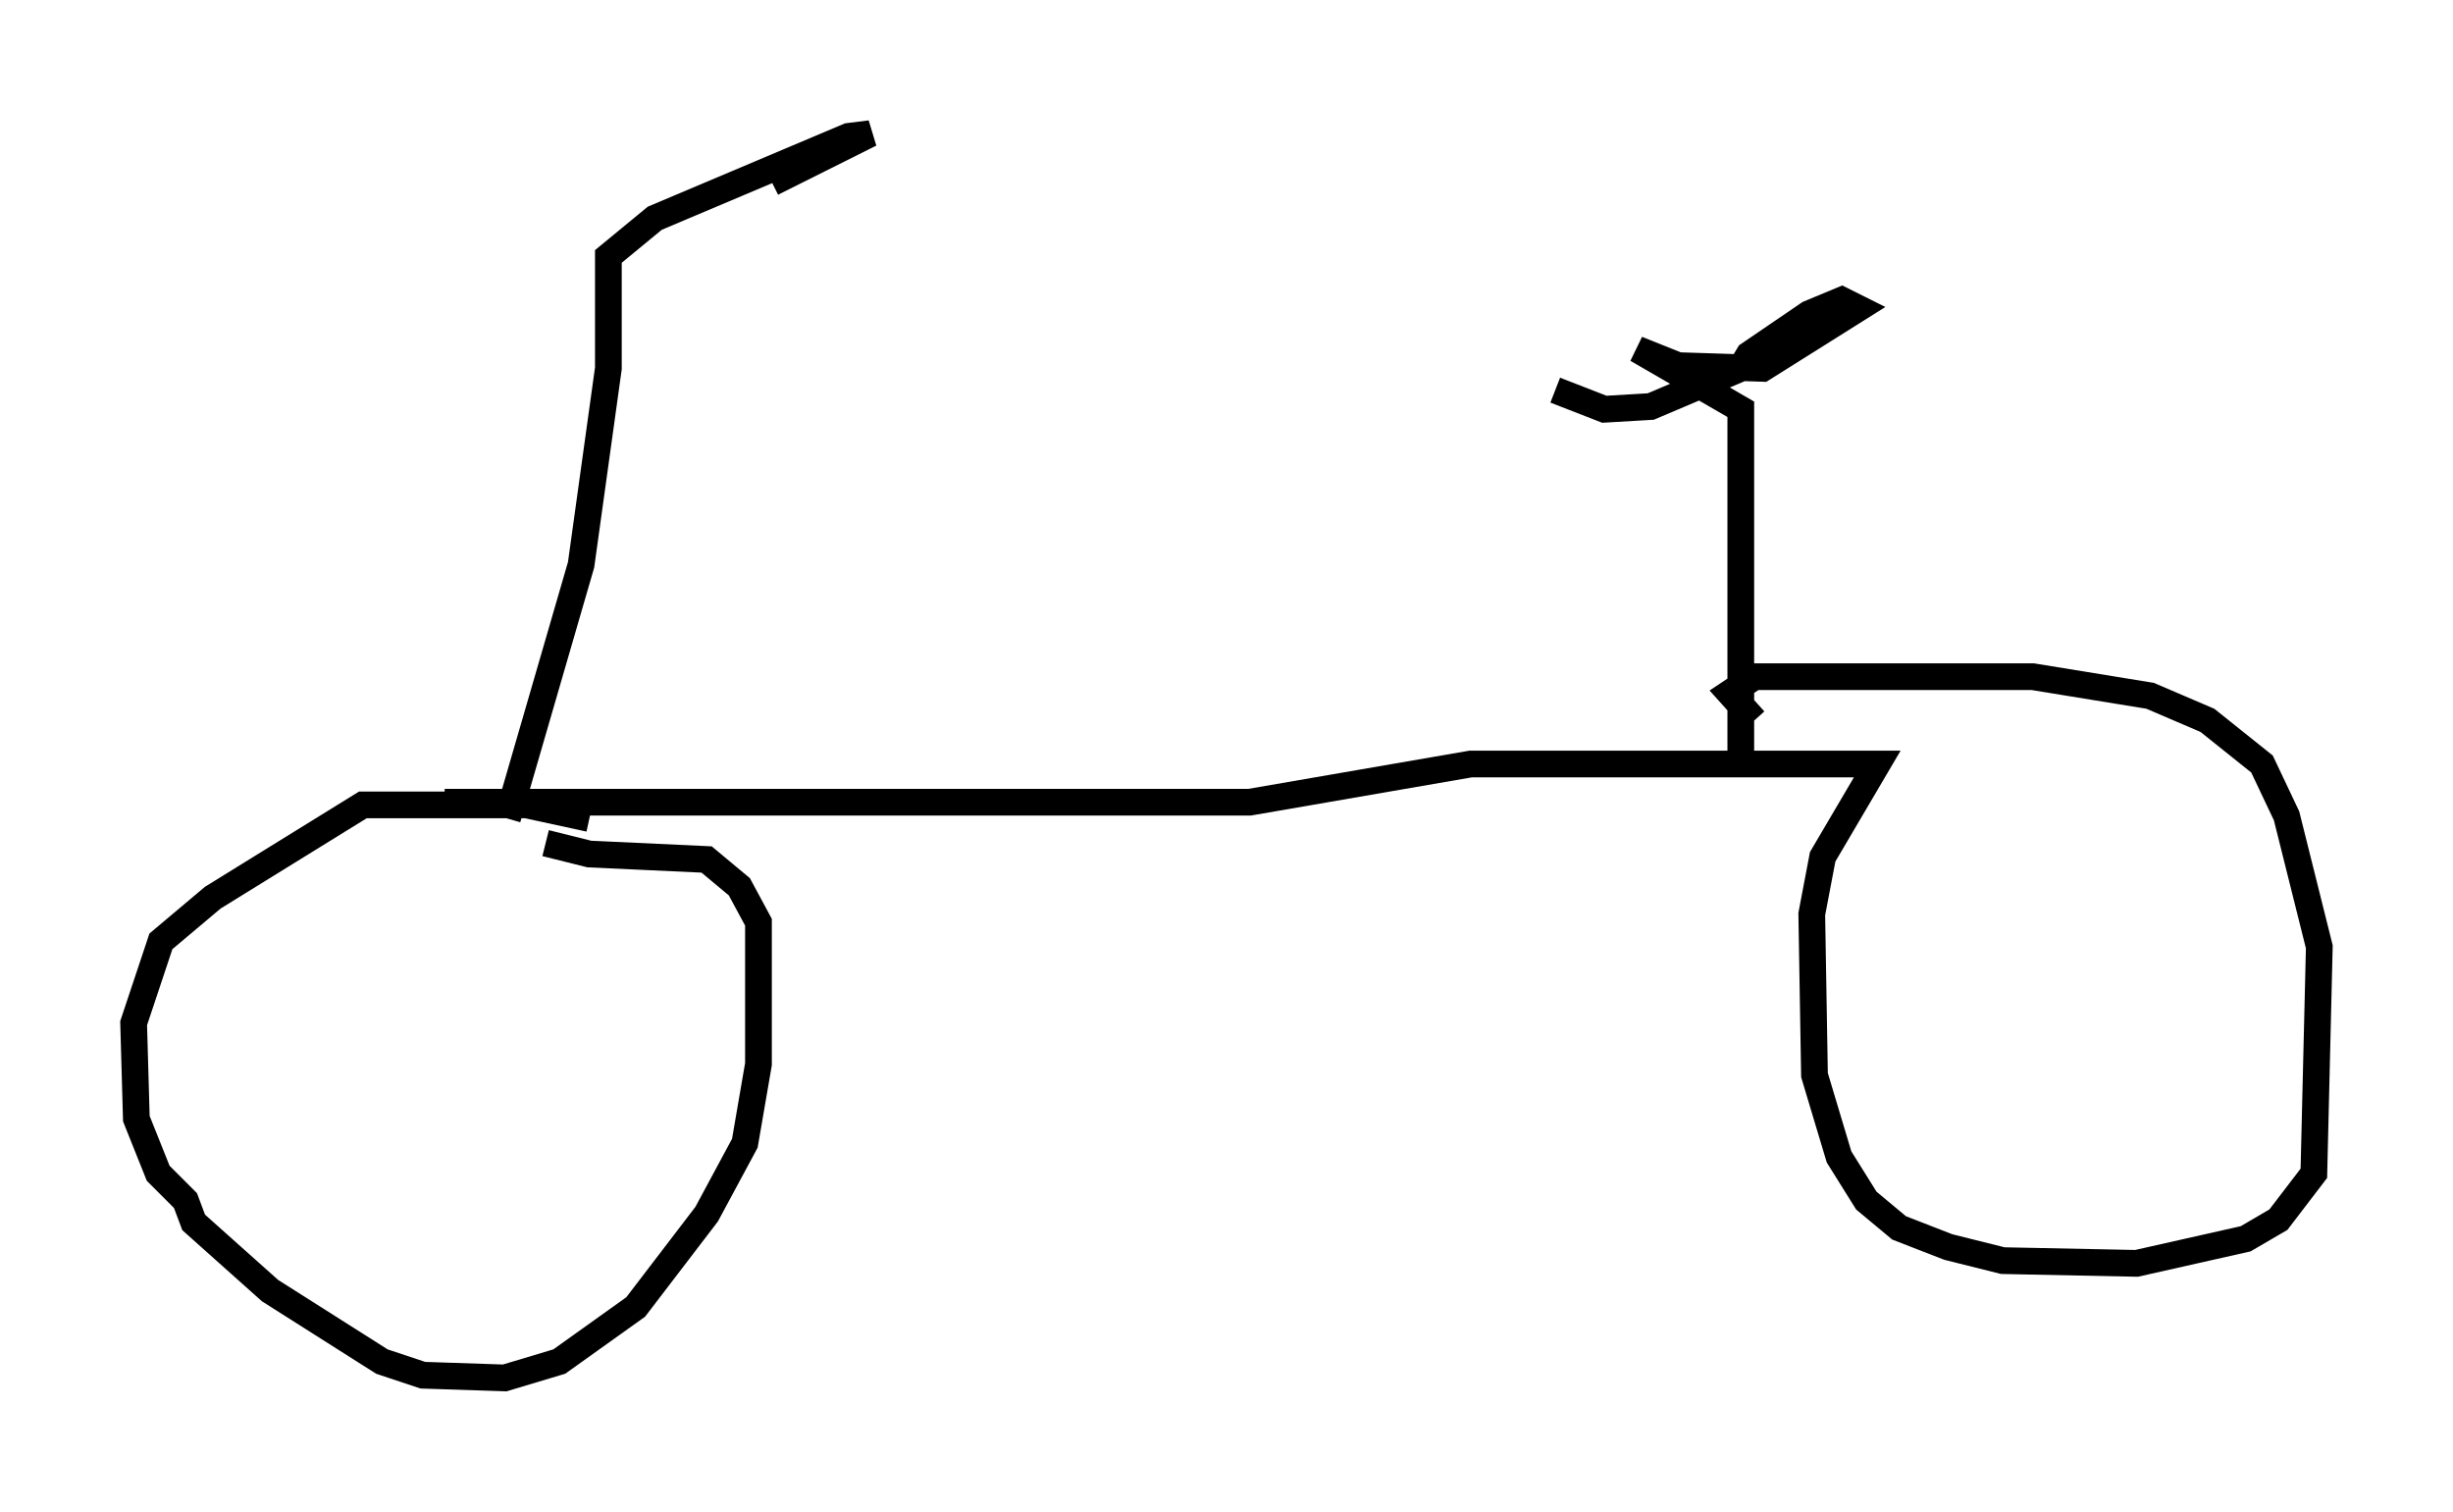 <?xml version="1.0" encoding="utf-8" ?>
<svg baseProfile="full" height="56.551" version="1.1" width="91.77" xmlns="http://www.w3.org/2000/svg" xmlns:ev="http://www.w3.org/2001/xml-events" xmlns:xlink="http://www.w3.org/1999/xlink"><defs /><rect fill="white" height="56.551" width="91.77" x="0" y="0" /><path d="M23.273, 31.542 m-1.225, -0.919 l-2.348, -0.51 -6.125, 0.0 l-5.615, 3.471 -1.94, 1.633 l-1.021, 3.063 0.102, 3.573 l0.817, 2.042 1.021, 1.021 l0.306, 0.817 2.858, 2.552 l4.185, 2.654 1.531, 0.51 l3.063, 0.102 2.042, -0.613 l2.858, -2.042 2.654, -3.471 l1.429, -2.654 0.51, -2.96 l0.0, -5.308 -0.715, -1.327 l-1.225, -1.021 -4.39, -0.204 l-1.633, -0.408 m-3.777, -1.531 l30.115, 0.0 8.269, -1.429 l15.211, 0.0 -2.042, 3.471 l-0.408, 2.144 0.102, 6.023 l0.919, 3.063 1.021, 1.633 l1.225, 1.021 1.838, 0.715 l2.042, 0.51 5.002, 0.102 l4.083, -0.919 1.225, -0.715 l1.327, -1.735 0.204, -8.473 l-1.225, -4.9 -0.919, -1.94 l-2.042, -1.633 -2.144, -0.919 l-4.39, -0.715 -10.413, 0.0 l-0.919, 0.613 0.919, 1.021 m-0.51, 1.633 l0.0, -13.271 -3.879, -2.246 l1.531, 0.613 3.165, 0.102 l3.573, -2.246 -0.613, -0.306 l-1.225, 0.51 -2.246, 1.531 l-0.306, 0.51 -3.369, 1.429 l-1.735, 0.102 -1.838, -0.715 m-39.2, 16.027 l2.756, -9.494 1.021, -7.35 l0.0, -4.185 1.735, -1.429 l7.248, -3.063 0.817, -0.102 l-3.675, 1.838 " fill="none" stroke="black" stroke-width="1" /></svg>
